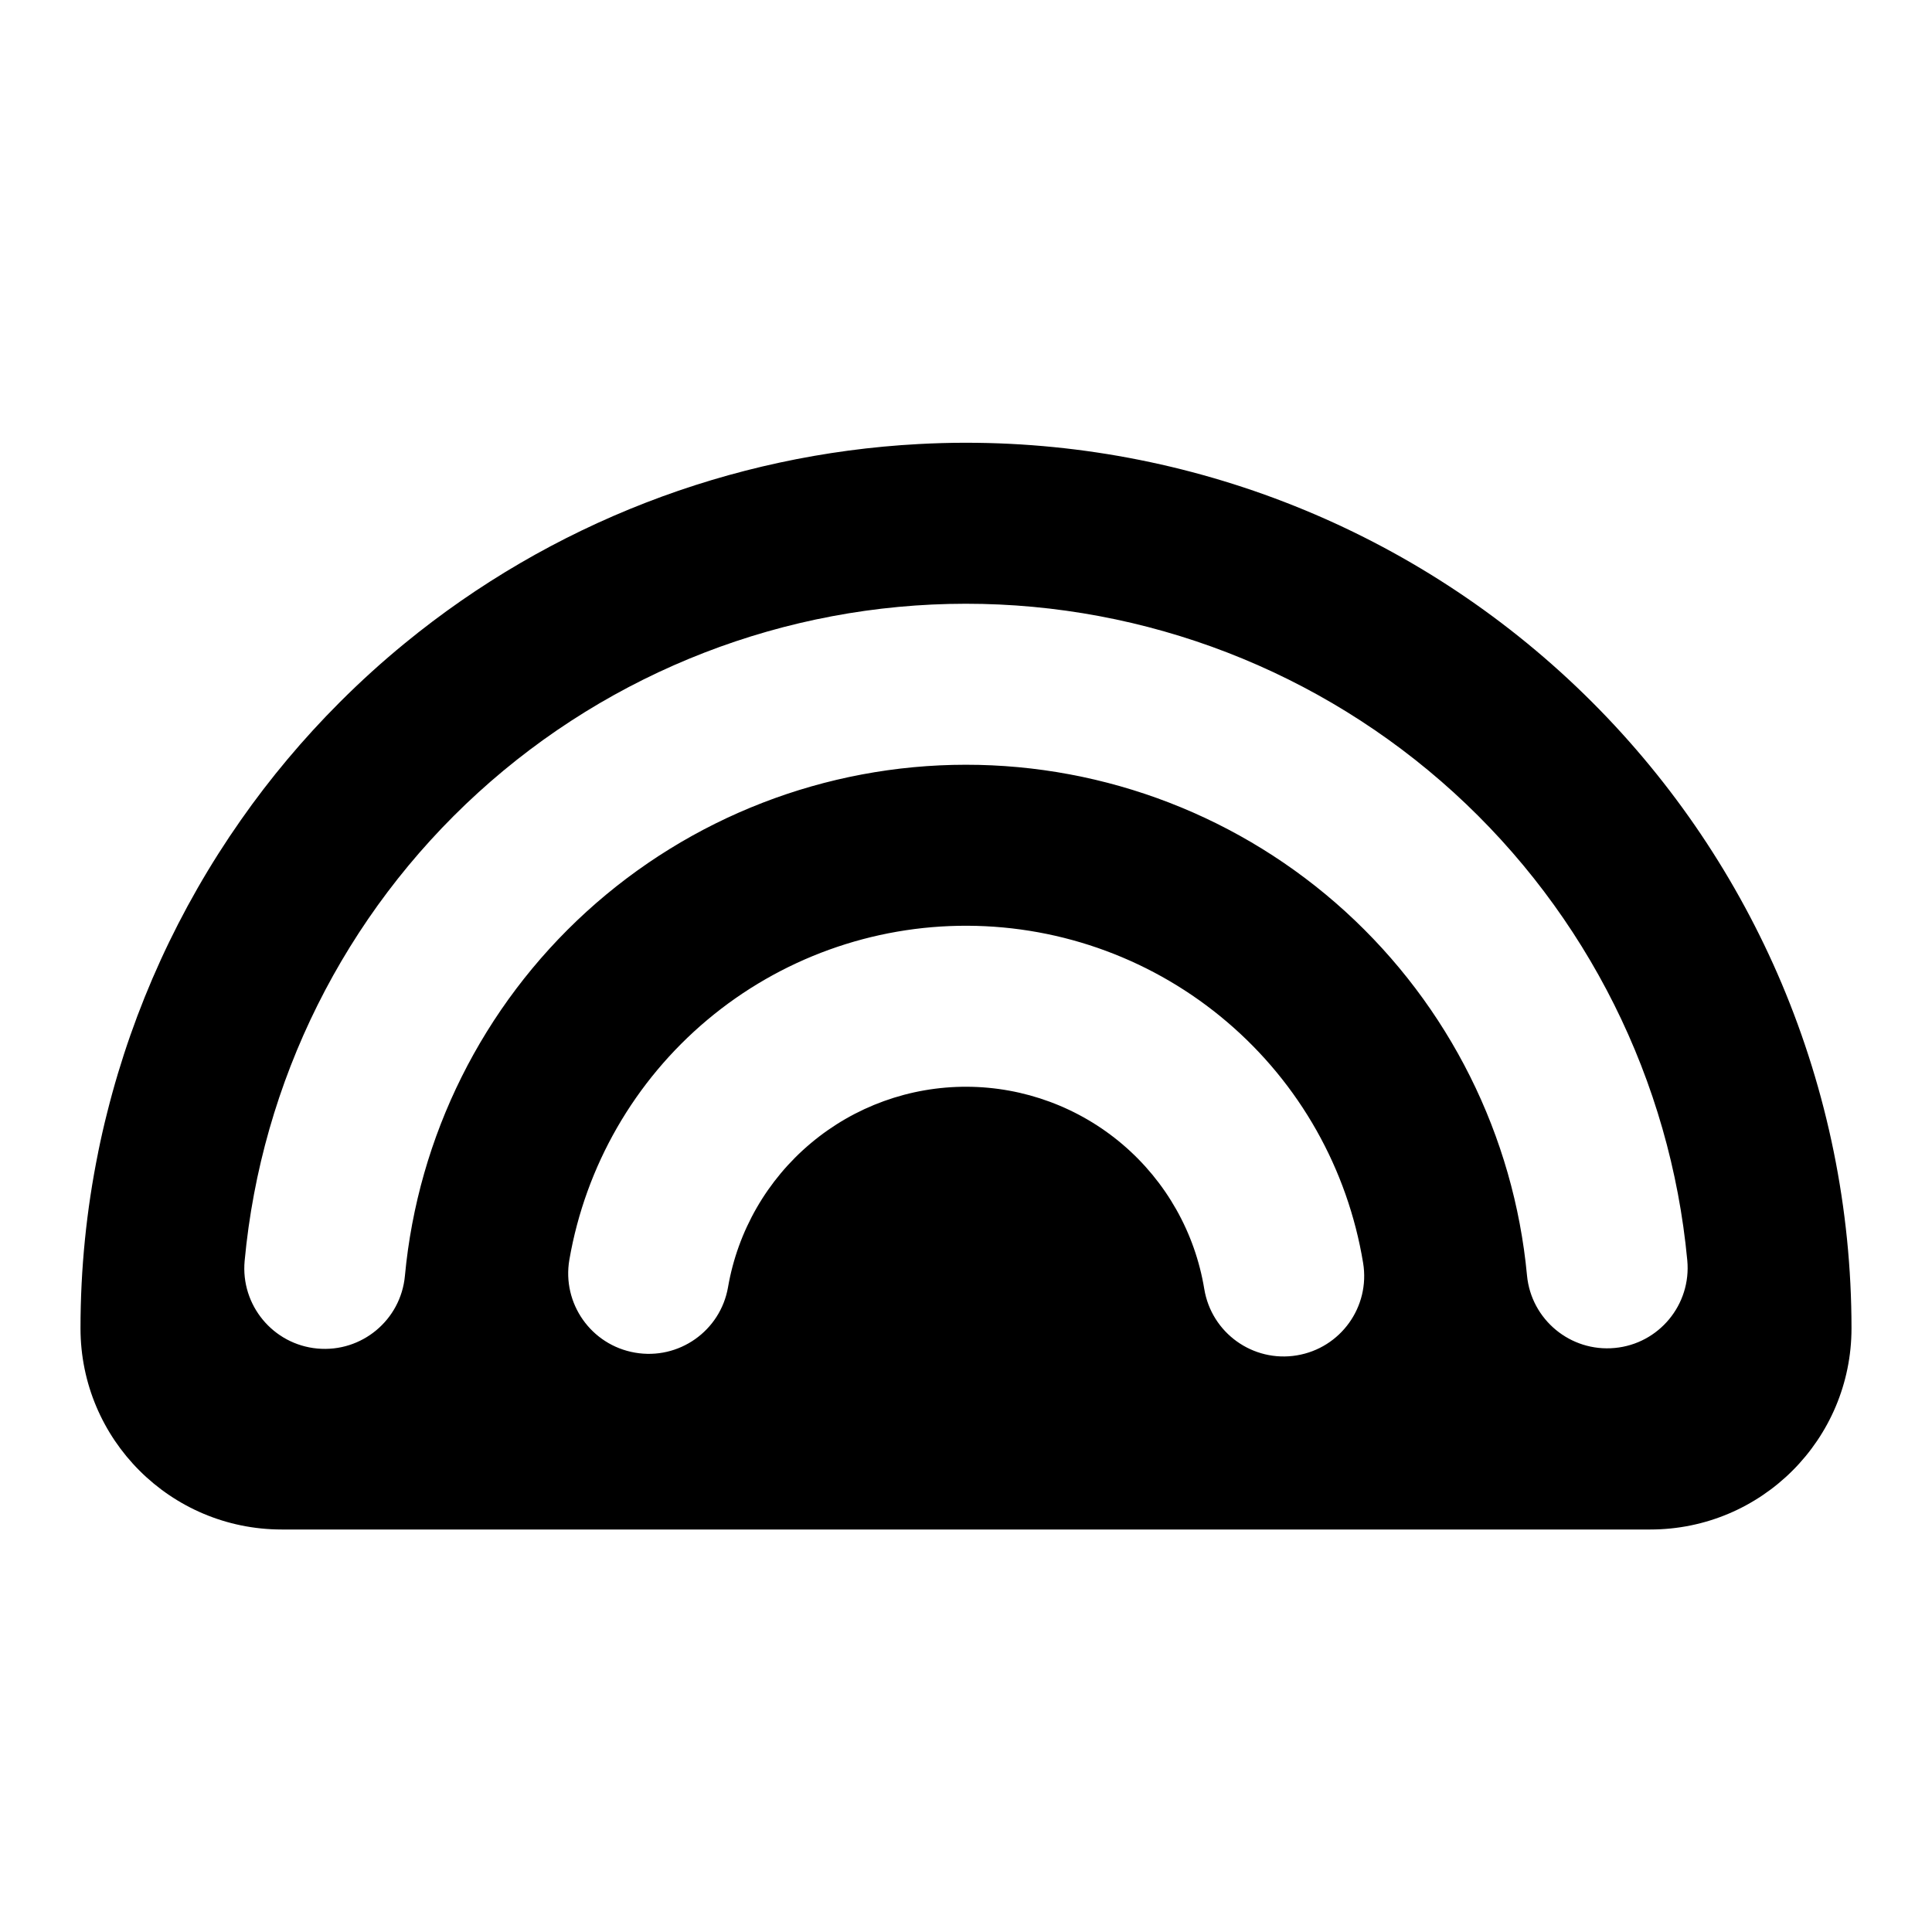 <svg width="24" height="24" viewBox="0 0 24 24" fill="none" xmlns="http://www.w3.org/2000/svg">
<path fill-rule="evenodd" clip-rule="evenodd" d="M12 5.5L11.983 5.5C11.793 5.5 11.603 5.506 11.414 5.516C9.072 5.641 6.836 6.51 5.029 7.991C4.749 8.22 4.48 8.464 4.222 8.722C3.767 9.177 3.356 9.667 2.992 10.187C2.22 11.288 1.658 12.519 1.332 13.819C1.29 13.983 1.253 14.148 1.219 14.315L1.219 14.317C1.074 15.03 1 15.761 1 16.5C1 17.881 2.119 19 3.5 19H20.5C21.881 19 23 17.881 23 16.5C23 15.014 22.699 13.559 22.132 12.216C21.585 10.923 20.79 9.734 19.778 8.722C17.715 6.659 14.917 5.5 12 5.5ZM11.996 7.5C14.238 7.499 16.399 8.335 18.057 9.843C19.715 11.352 20.75 13.425 20.96 15.656C21.012 16.206 20.608 16.694 20.059 16.745C19.509 16.797 19.021 16.393 18.969 15.844C18.806 14.108 18 12.496 16.711 11.322C15.422 10.149 13.741 9.499 11.997 9.5C10.254 9.501 8.574 10.152 7.285 11.326C5.996 12.501 5.192 14.113 5.03 15.849C4.979 16.399 4.492 16.803 3.942 16.752C3.392 16.701 2.988 16.213 3.039 15.663C3.247 13.431 4.281 11.358 5.938 9.848C7.595 8.338 9.755 7.501 11.996 7.5ZM8.788 12.668C9.693 11.909 10.838 11.495 12.02 11.5C13.202 11.505 14.344 11.928 15.243 12.695C16.143 13.461 16.741 14.522 16.933 15.688C17.023 16.233 16.654 16.747 16.109 16.837C15.564 16.927 15.05 16.558 14.96 16.013C14.845 15.313 14.486 14.677 13.946 14.217C13.406 13.757 12.721 13.503 12.012 13.5C11.303 13.497 10.616 13.745 10.073 14.201C9.529 14.657 9.165 15.29 9.044 15.989C8.95 16.533 8.432 16.898 7.888 16.803C7.344 16.709 6.979 16.192 7.073 15.648C7.275 14.483 7.882 13.428 8.788 12.668Z" fill="black"/>
</svg>
